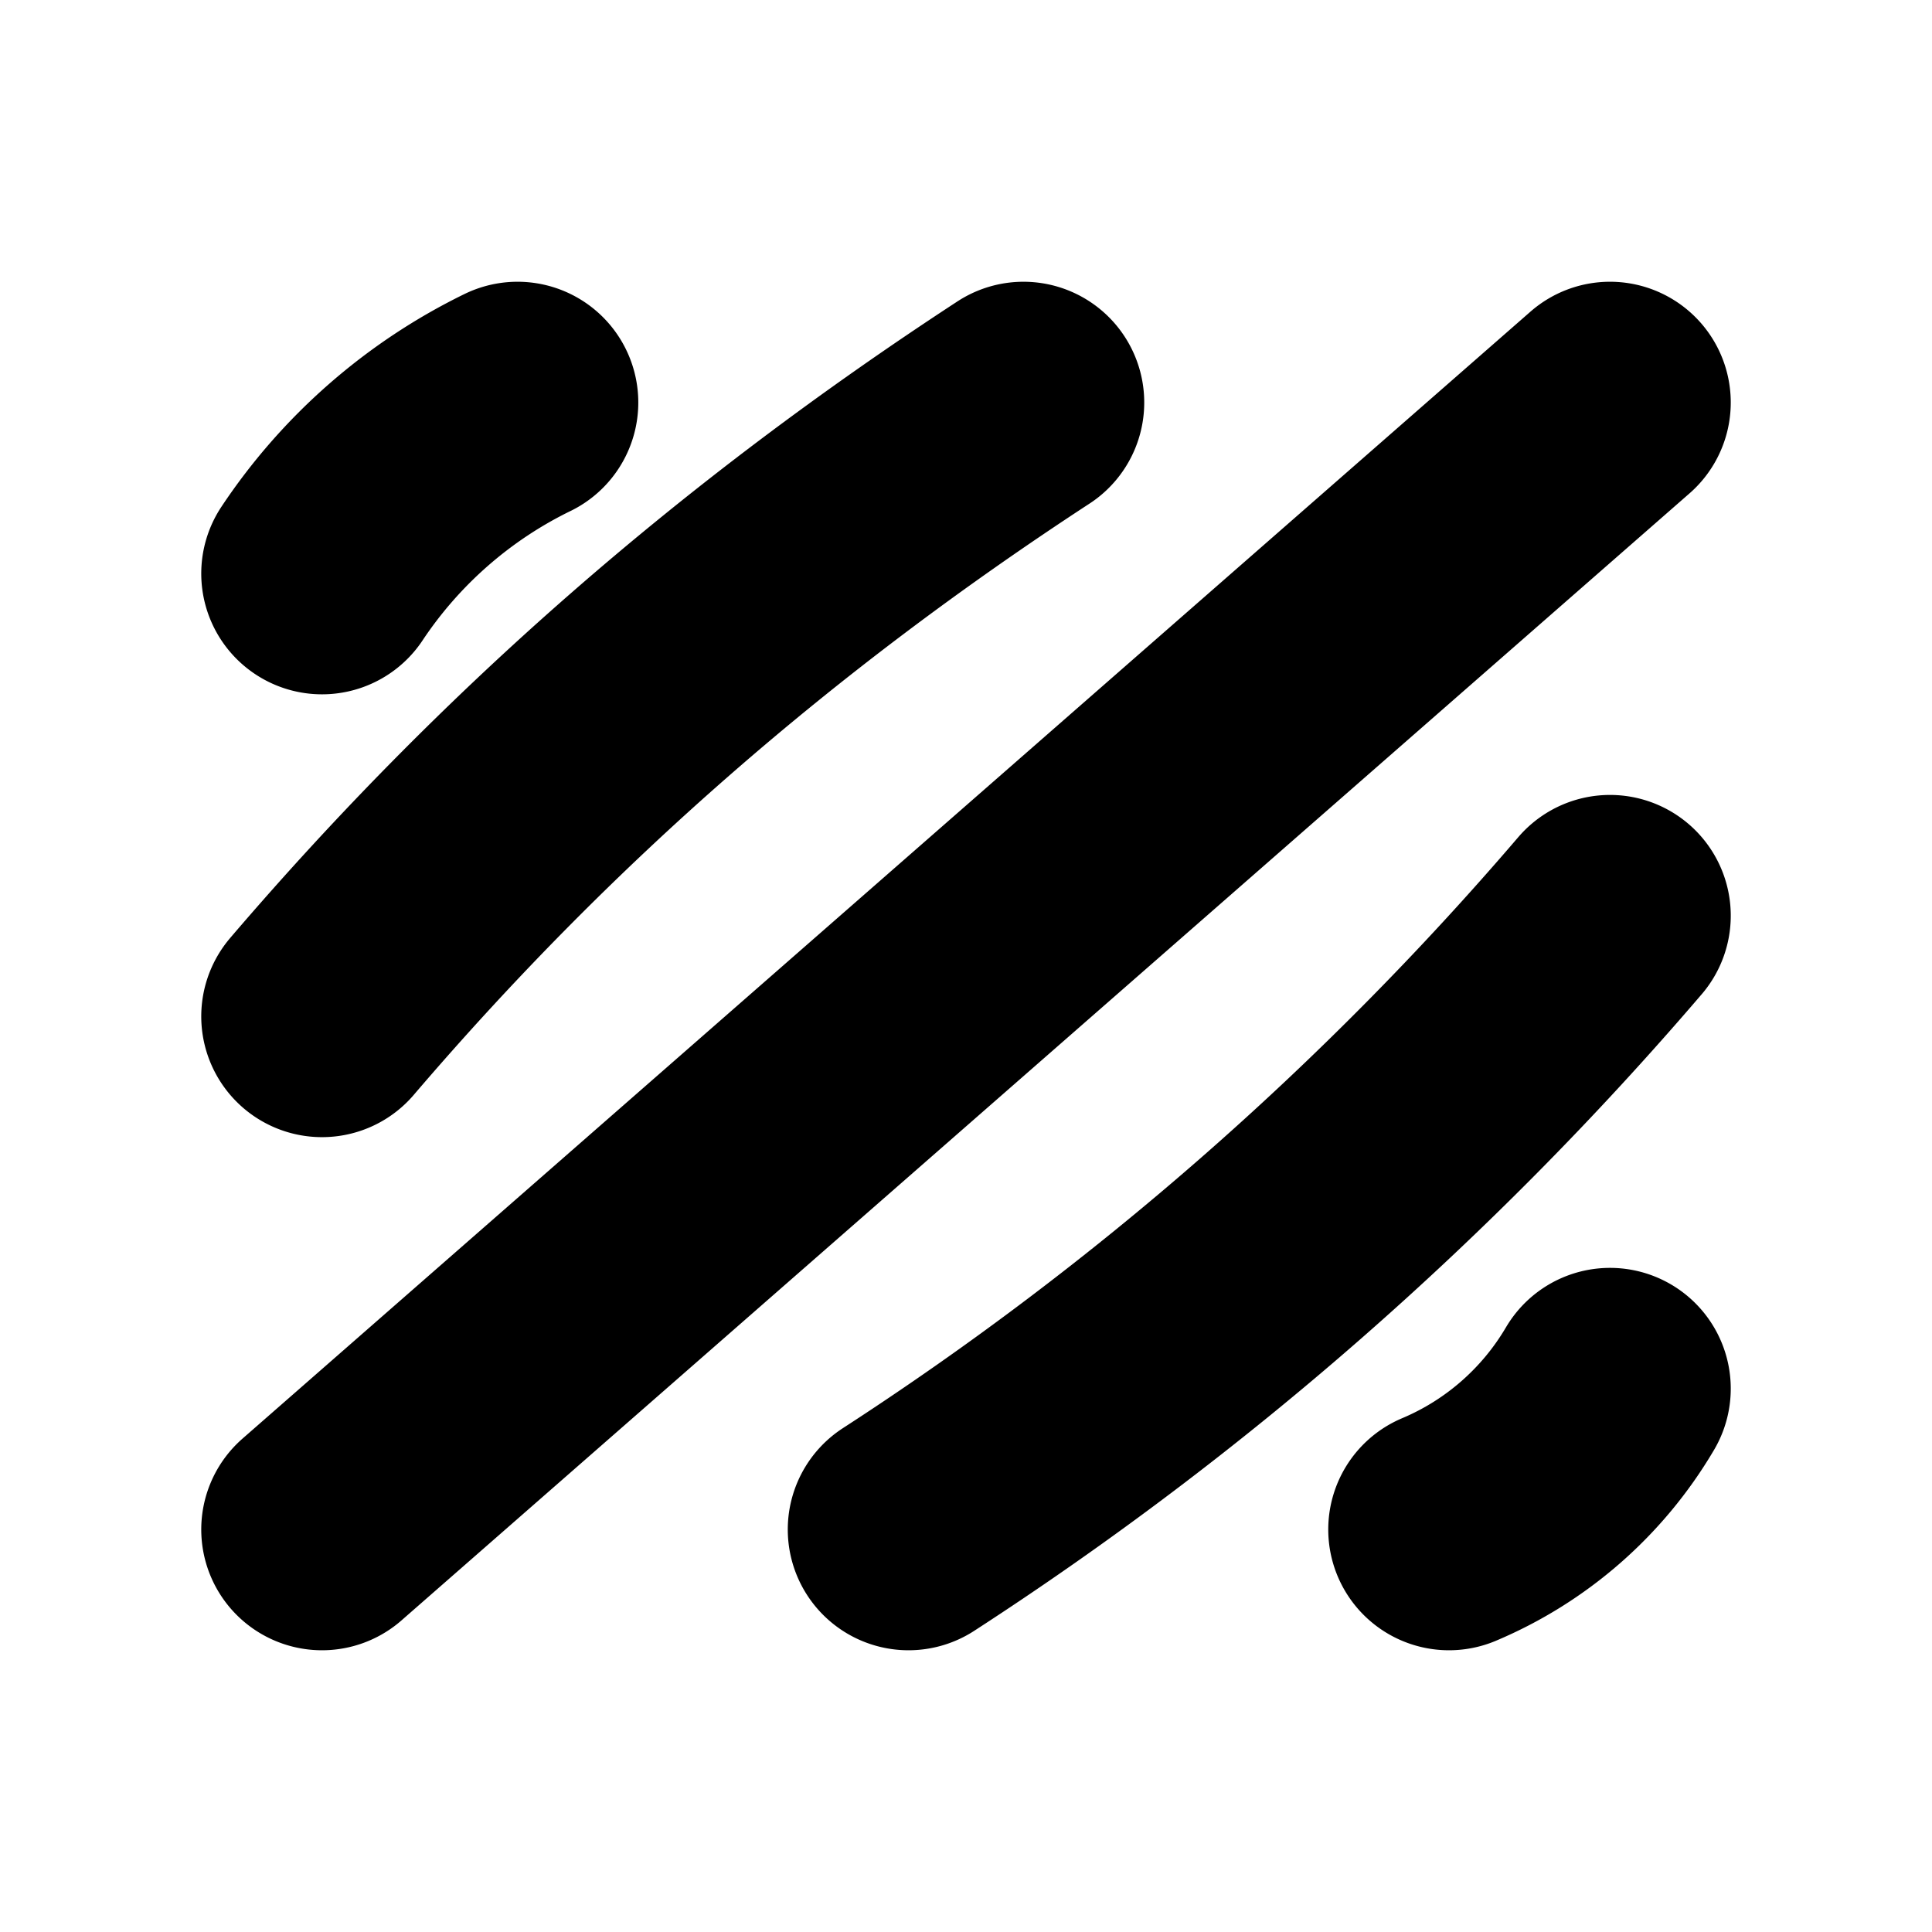 <svg xmlns="http://www.w3.org/2000/svg" width="24" height="24" viewBox="0 0 24 24" fill="none">
    <path stroke="currentColor" stroke-linecap="round" stroke-linejoin="round" stroke-width="3" d="M20 5 4 19m8.714-14C9.413 7.156 6.562 9.63 4 12.626M6.429 5A6.162 6.162 0 0 0 4 7.125m16 4.25A40.365 40.365 0 0 1 11.286 19M20 17.25A4.222 4.222 0 0 1 18 19"/>
</svg>